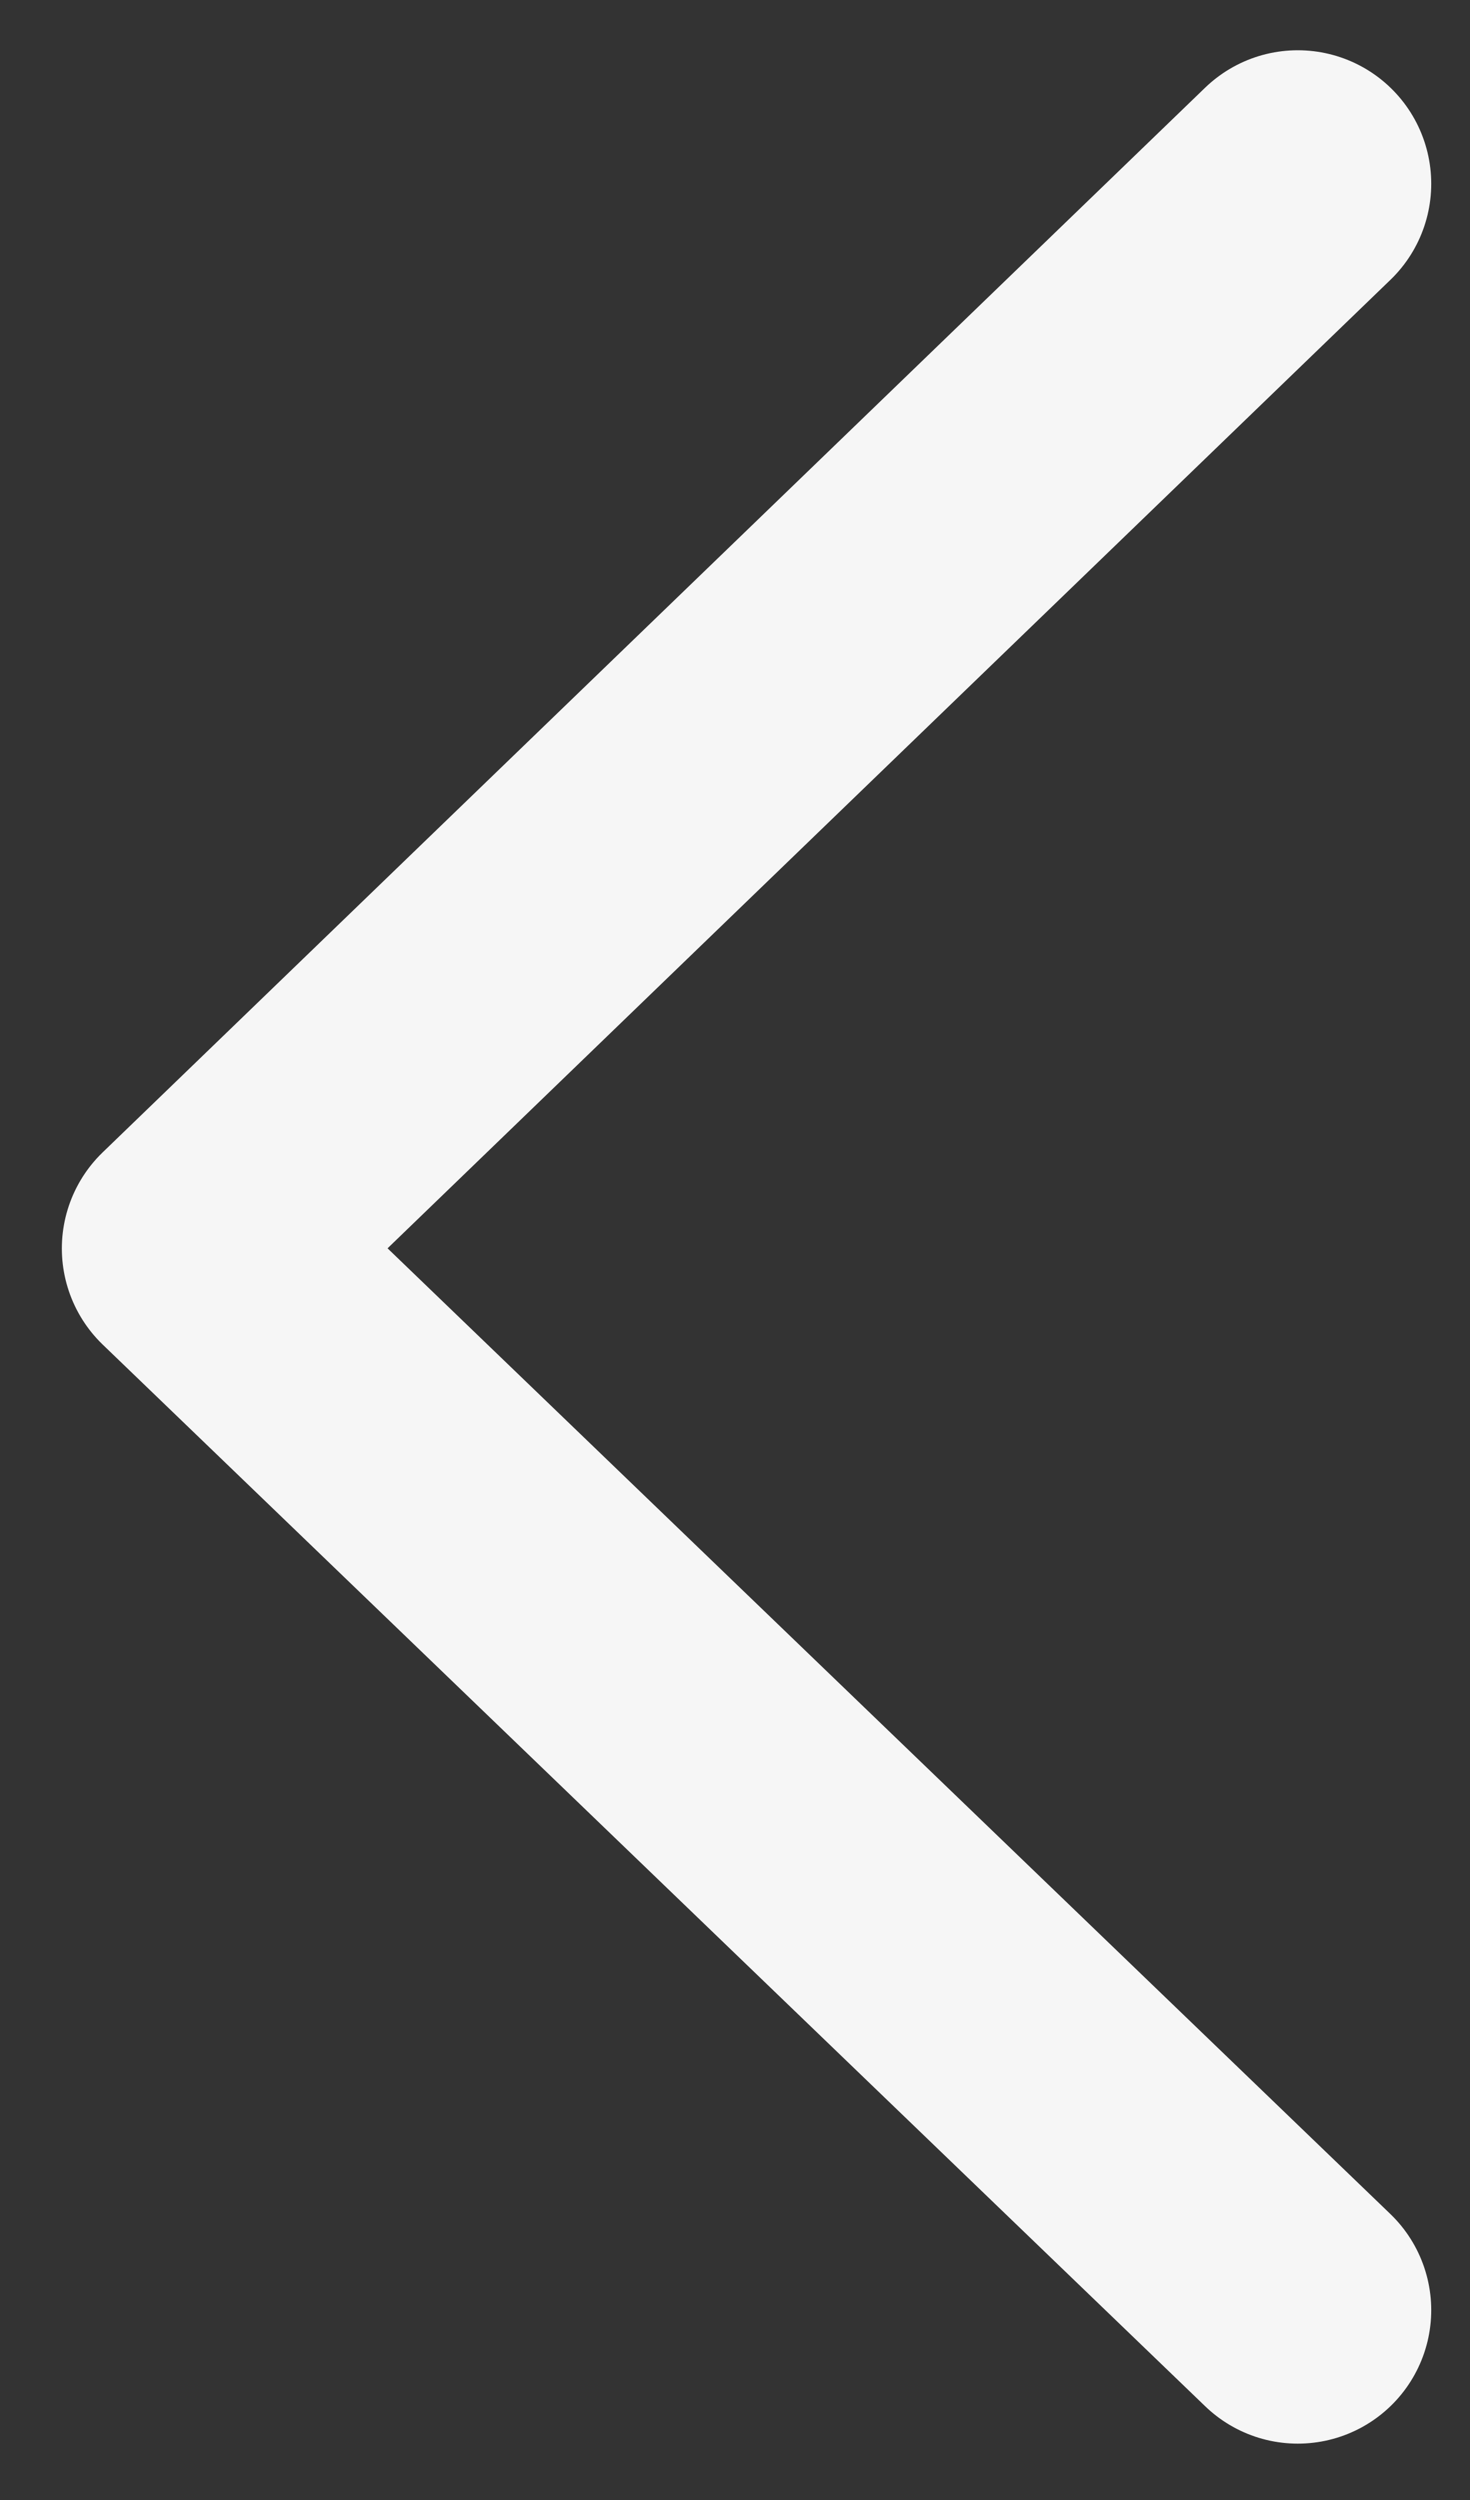 <svg width="20" height="34" viewBox="0 0 20 34" fill="none" xmlns="http://www.w3.org/2000/svg">
<rect x="0" y="0" width="20" height="34" fill="#333333" stroke="none"/>
<path d="M17.657 31.418L2.657 16.979L17.657 2.499" stroke="#F6F6F6" stroke-width="3.631" stroke-linecap="round" stroke-linejoin="round"/>
</svg>
